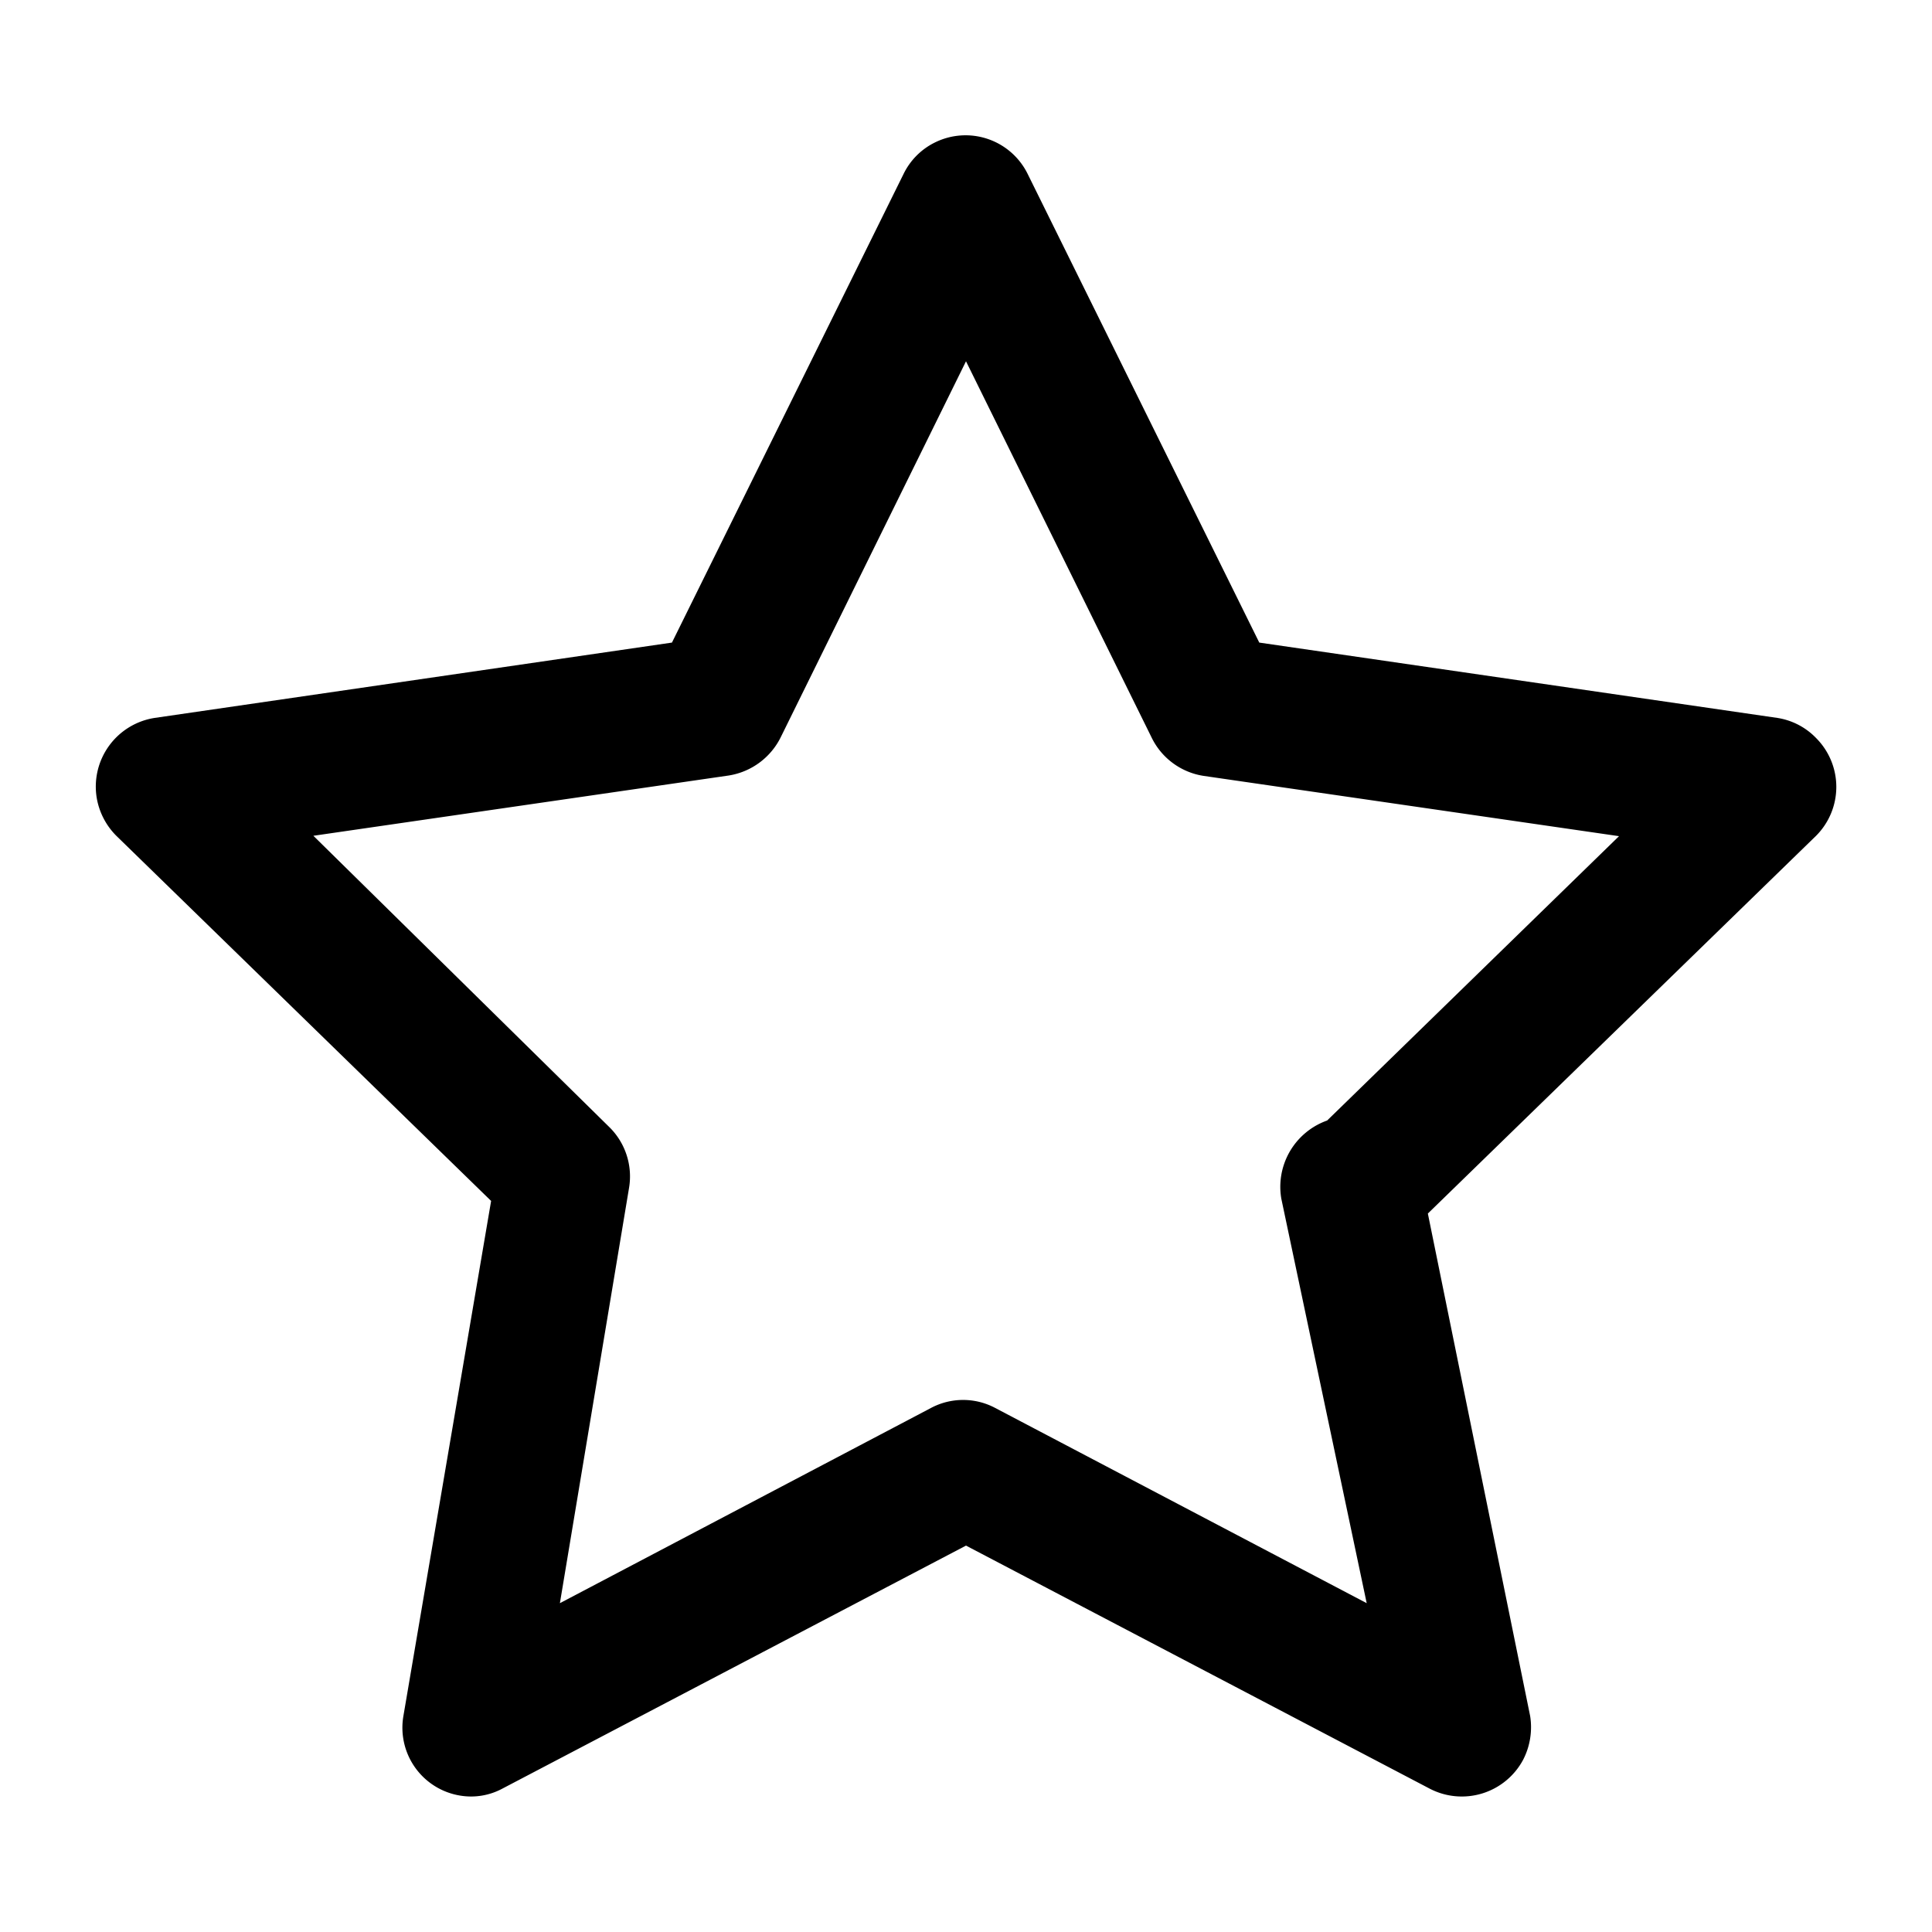 <svg id="Layer_1" data-name="Layer 1" xmlns="http://www.w3.org/2000/svg" viewBox="0 0 50 50"><title>icon</title><path d="M34.08,31.74a1.8,1.8,0,0,0,2.53,0L47,21.63a1.79,1.79,0,0,0,0-2.53,1.77,1.77,0,0,0-1-.52L32.59,16.63l-6-12.14a1.79,1.79,0,0,0-2.4-.8,1.77,1.77,0,0,0-.8.8l-6,12.14L4,18.58a1.8,1.8,0,0,0-1.5,2.05,1.82,1.82,0,0,0,.51,1l9.7,9.45L10.44,44.41a1.78,1.78,0,0,0,1.47,2.06A1.71,1.71,0,0,0,13,46.29L25,40l12,6.29a1.8,1.8,0,0,0,2.42-.75,1.84,1.84,0,0,0,.18-1.13l-2.85-14a1.82,1.82,0,0,0-3.59.61l2.21,10.47-9.61-5.05a1.77,1.77,0,0,0-1.67,0l-9.6,5.05,1.79-10.75a1.79,1.79,0,0,0-.52-1.58L8.11,21.63l10.75-1.56a1.82,1.82,0,0,0,1.35-1L25,9.35l4.8,9.73a1.8,1.8,0,0,0,1.35,1l10.75,1.56-7.76,7.56a1.8,1.8,0,0,0-.08,2.54Z"/></svg>